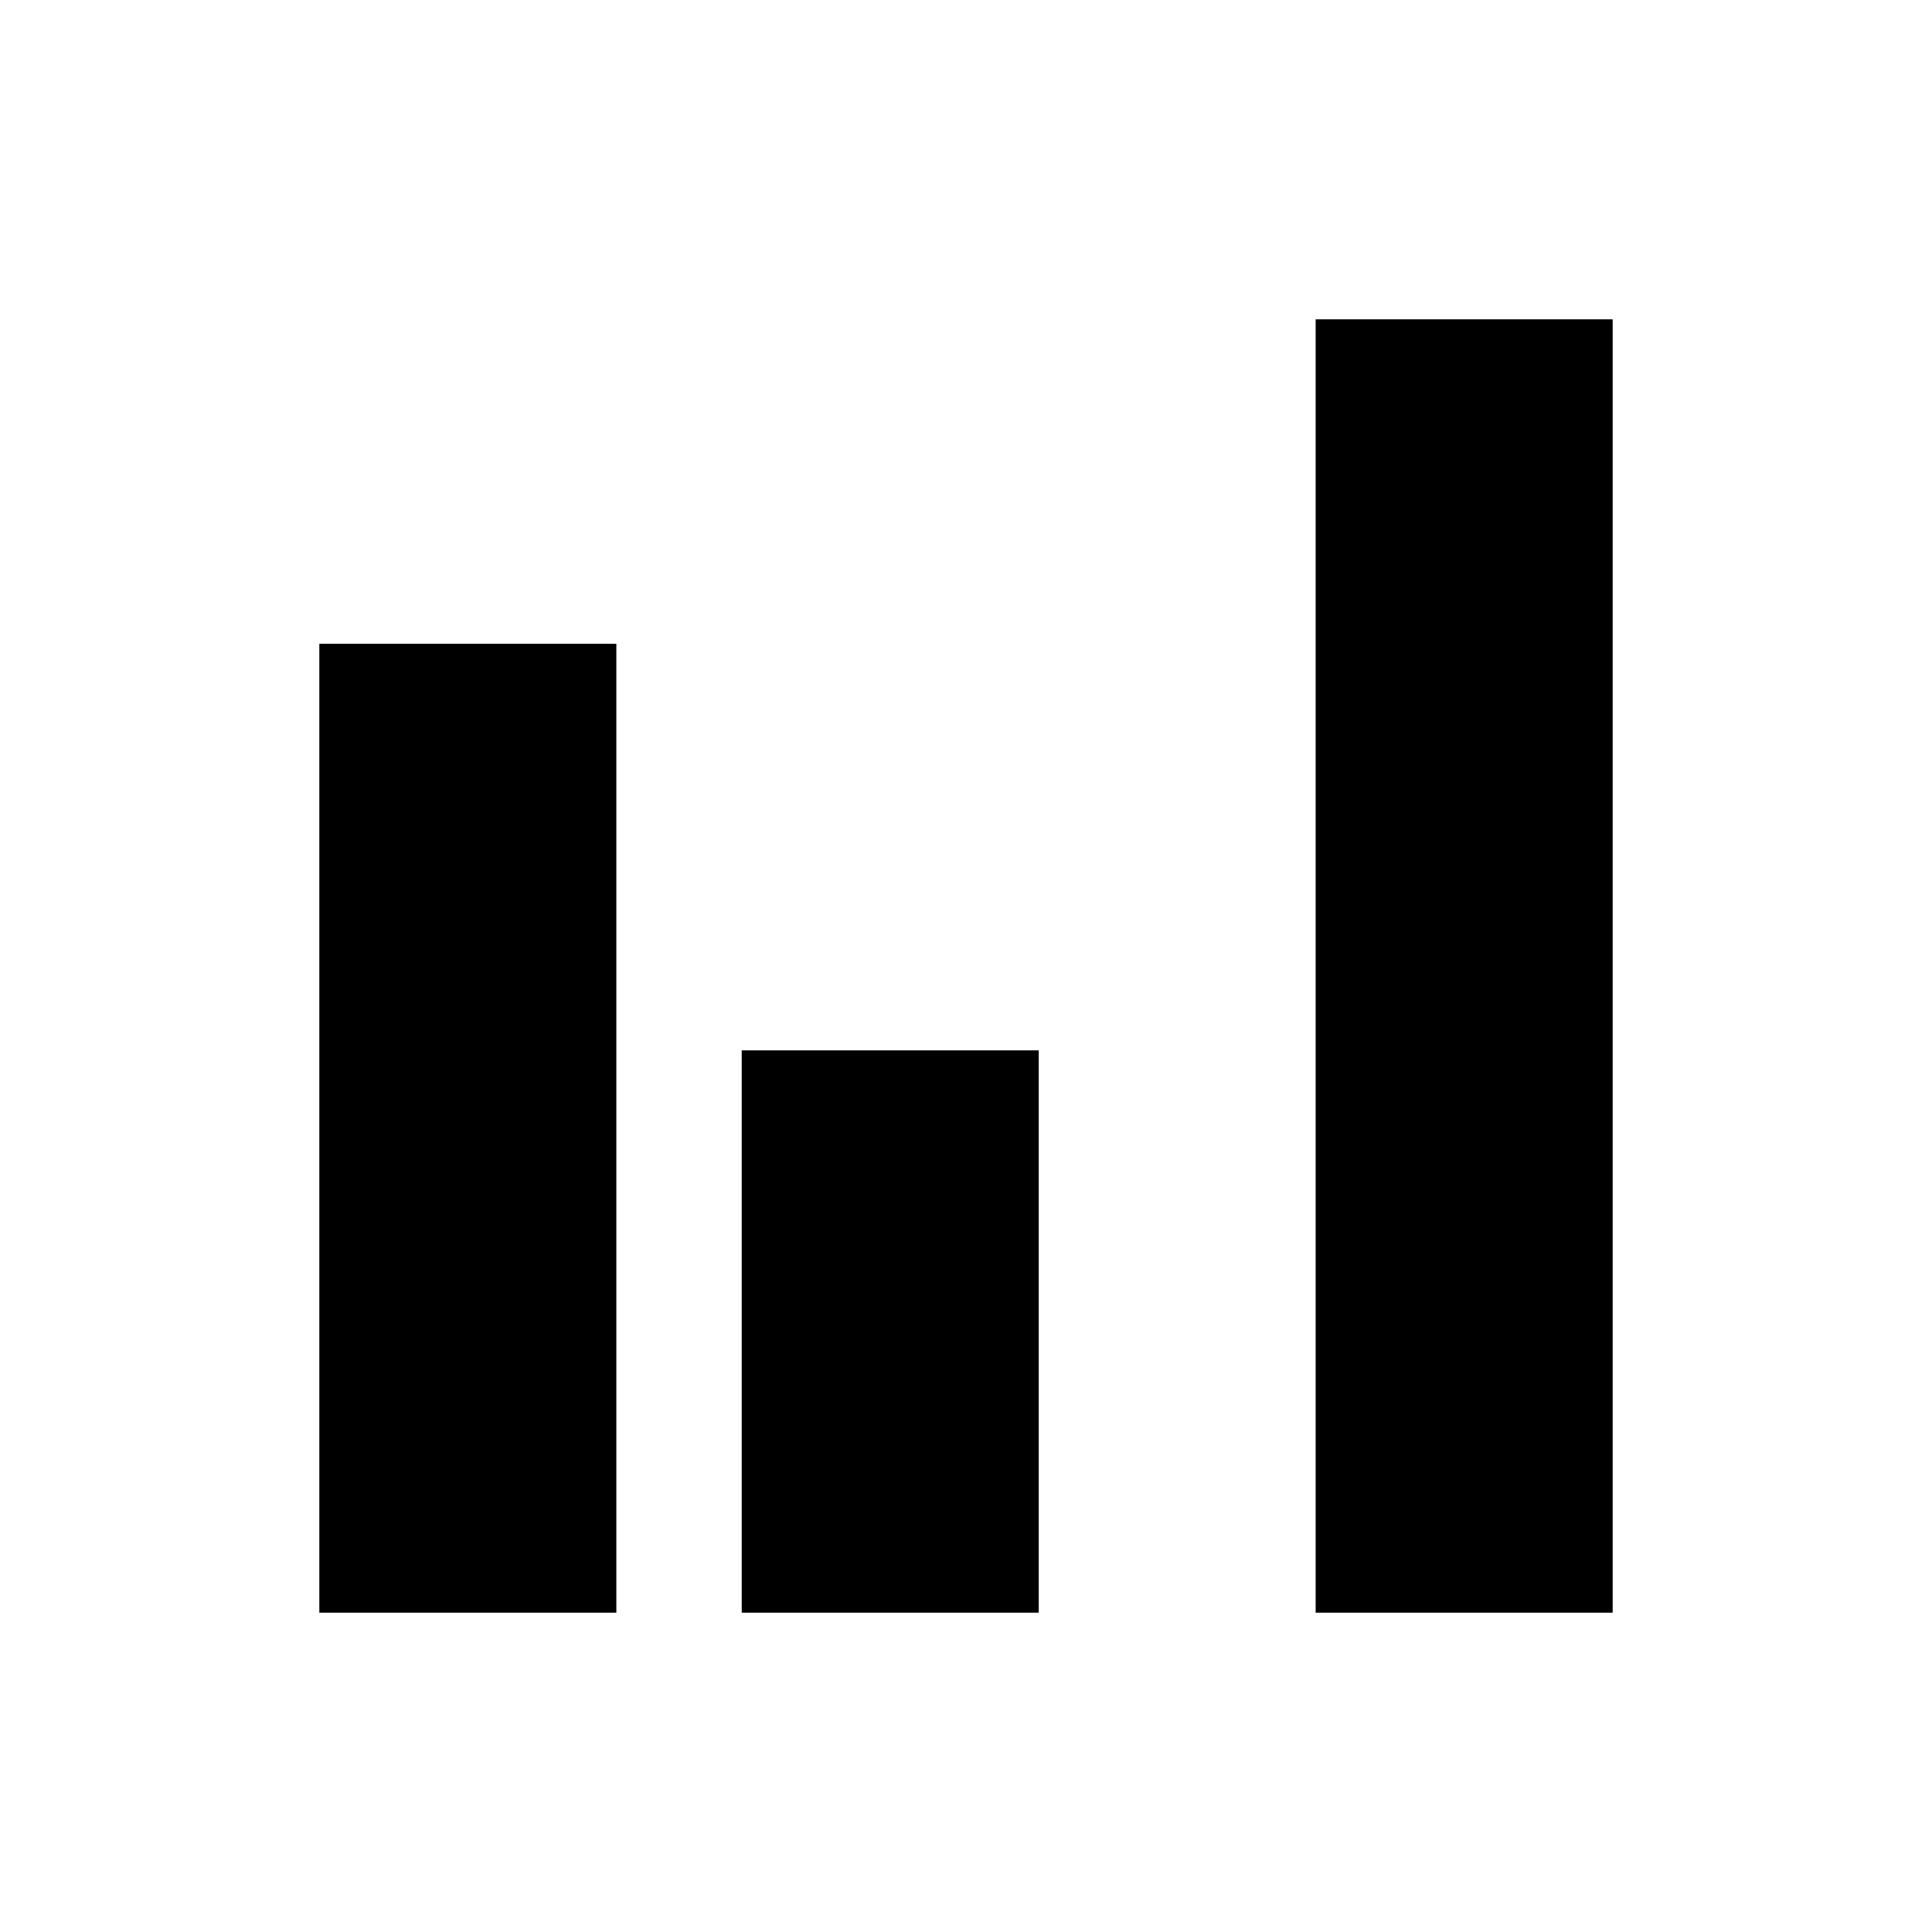 <svg xmlns="http://www.w3.org/2000/svg" height="40" viewBox="0 -960 960 960" width="40"><path d="M158.67-158.67V-640.1h147.59v481.43H158.67Zm209.89 0v-279.41h147.59v279.41H368.56Zm285.18 0v-642.66h147.59v642.66H653.74Z"/></svg>
